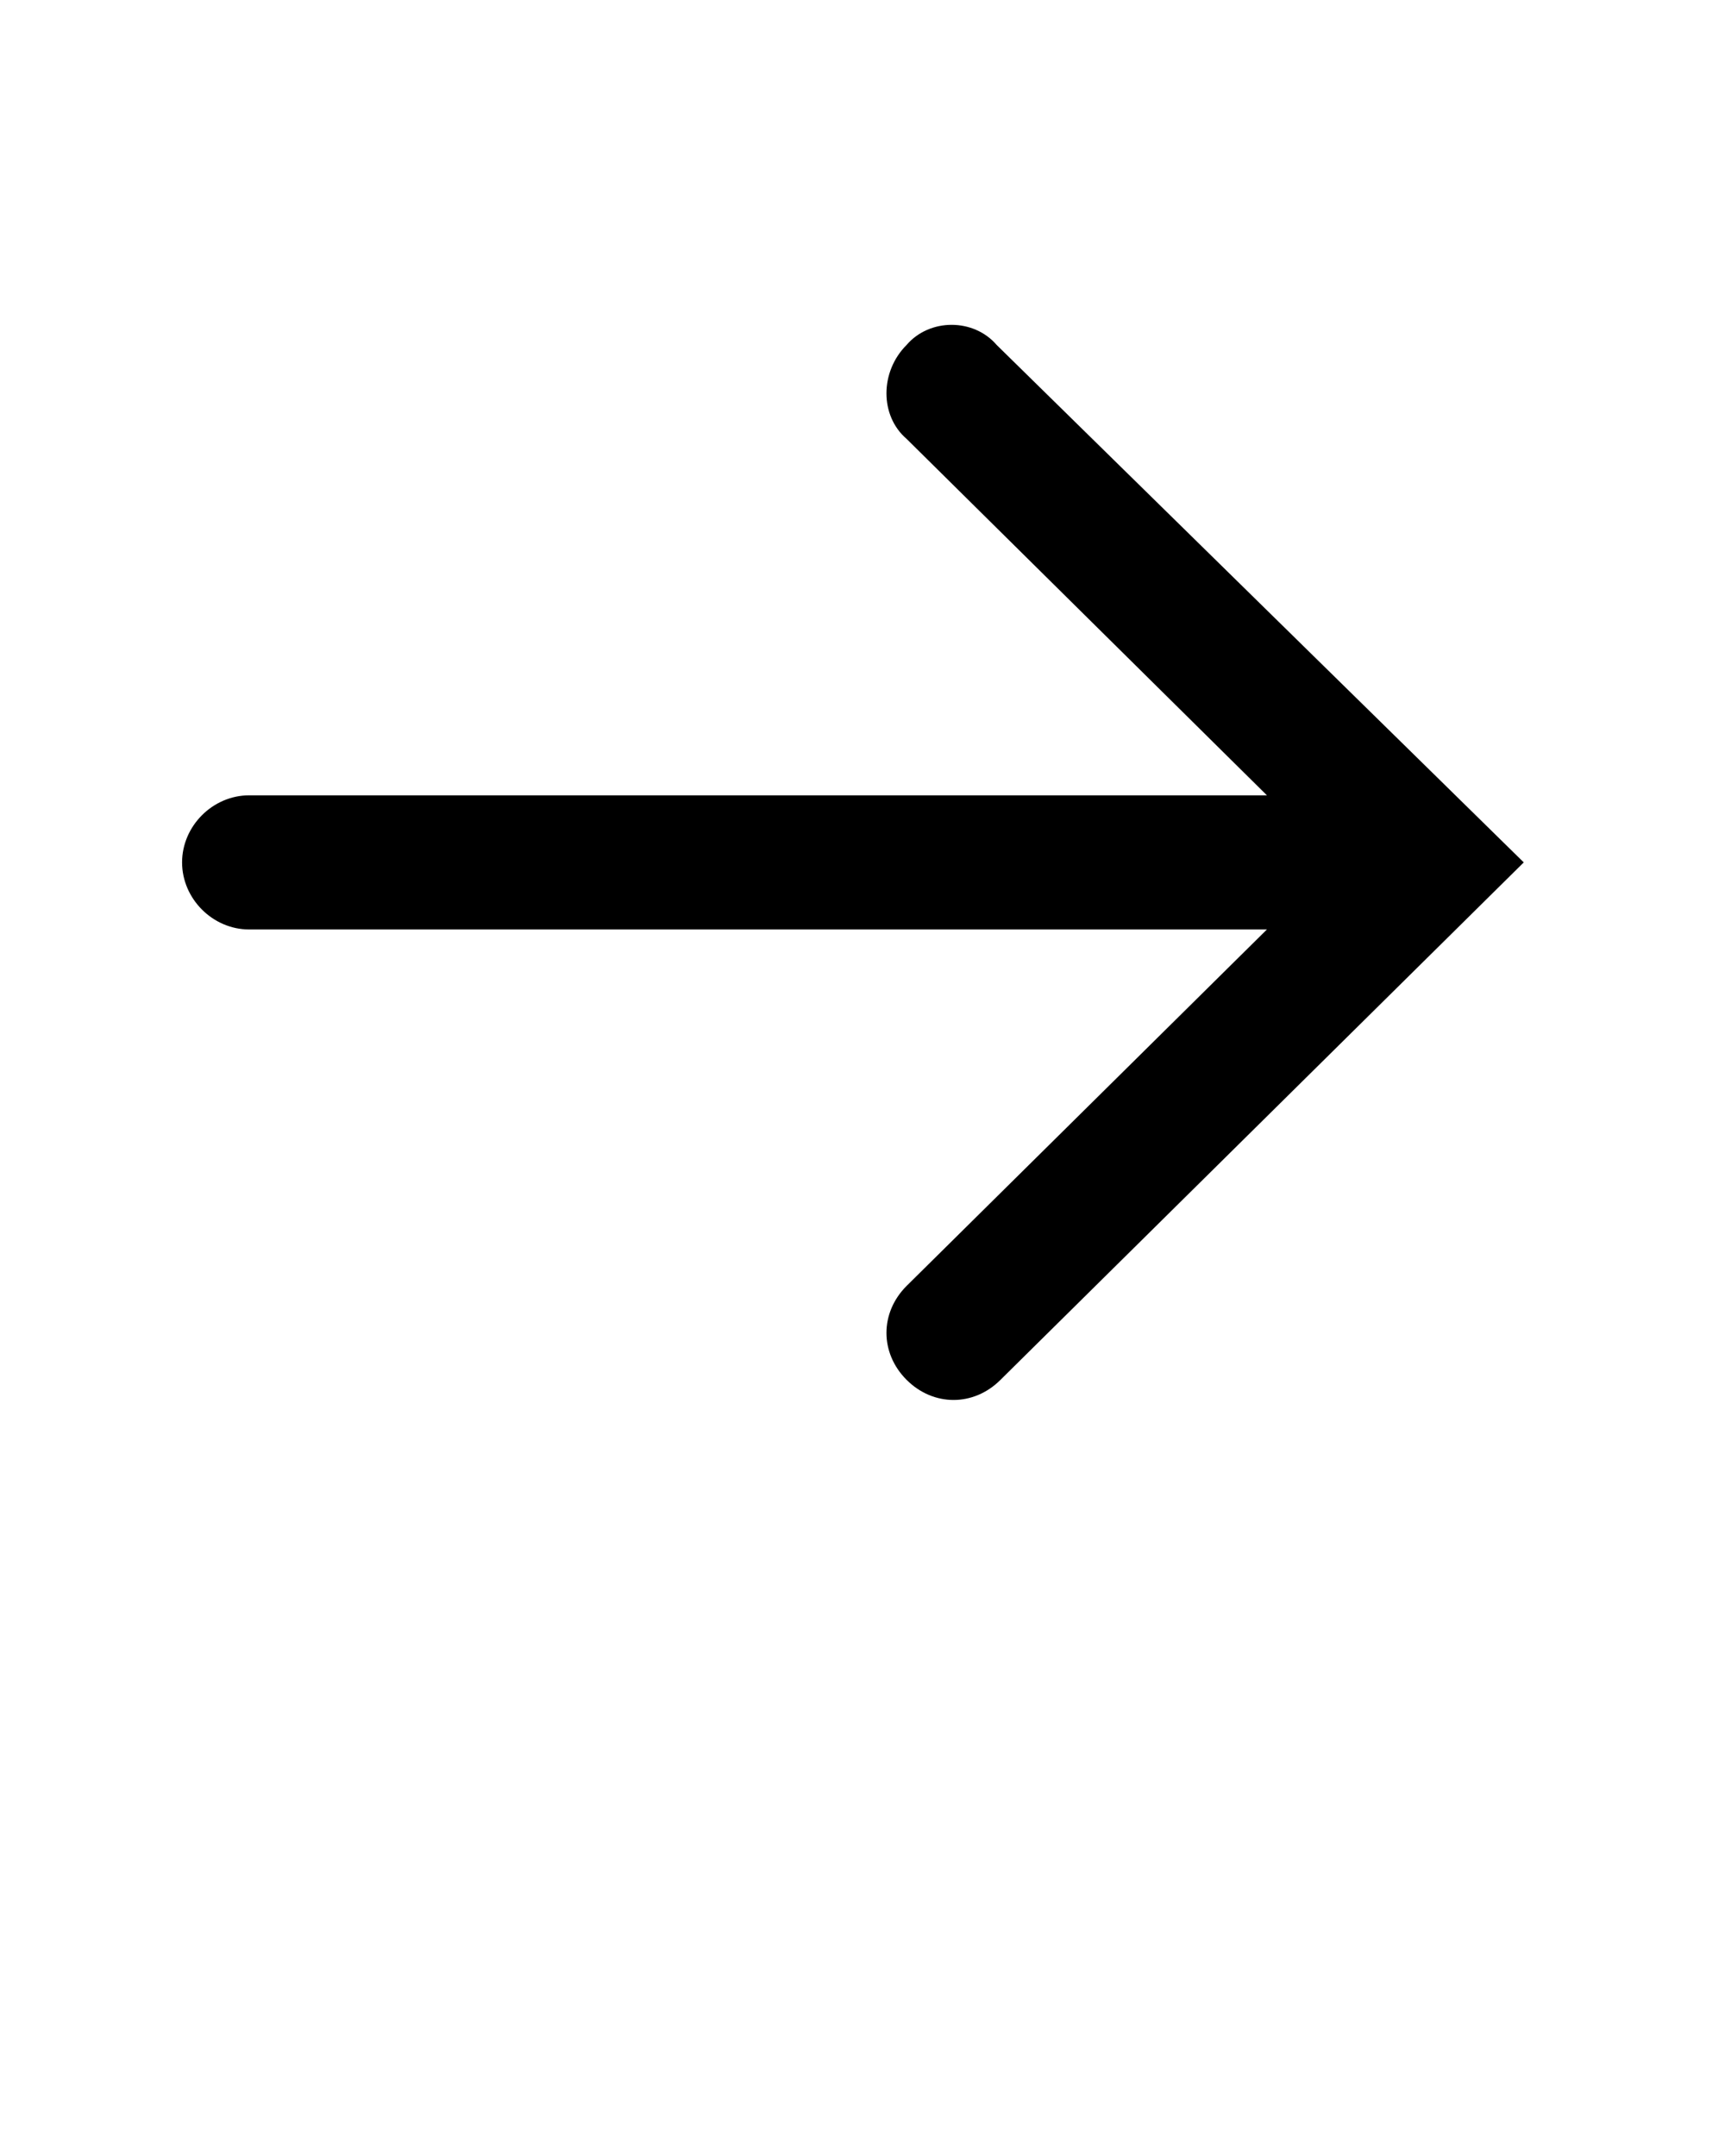 <svg xmlns="http://www.w3.org/2000/svg" xmlns:xlink="http://www.w3.org/1999/xlink" version="1.0" x="0px" y="0px" viewBox="0 0 90 112.5" enable-background="new 0 0 90 90" xml:space="preserve"><path fill="#000000" d="M47.3,18c-1.4,1.4-1.4,3.7,0,4.9l18.8,18.6H13c-1.9,0-3.5,1.6-3.5,3.5s1.6,3.5,3.5,3.5h53.1L47.3,67.1  c-1.4,1.4-1.4,3.5,0,4.9c1.4,1.4,3.5,1.4,4.9,0l27.3-27L52,18C50.8,16.6,48.5,16.6,47.3,18z"/></svg>